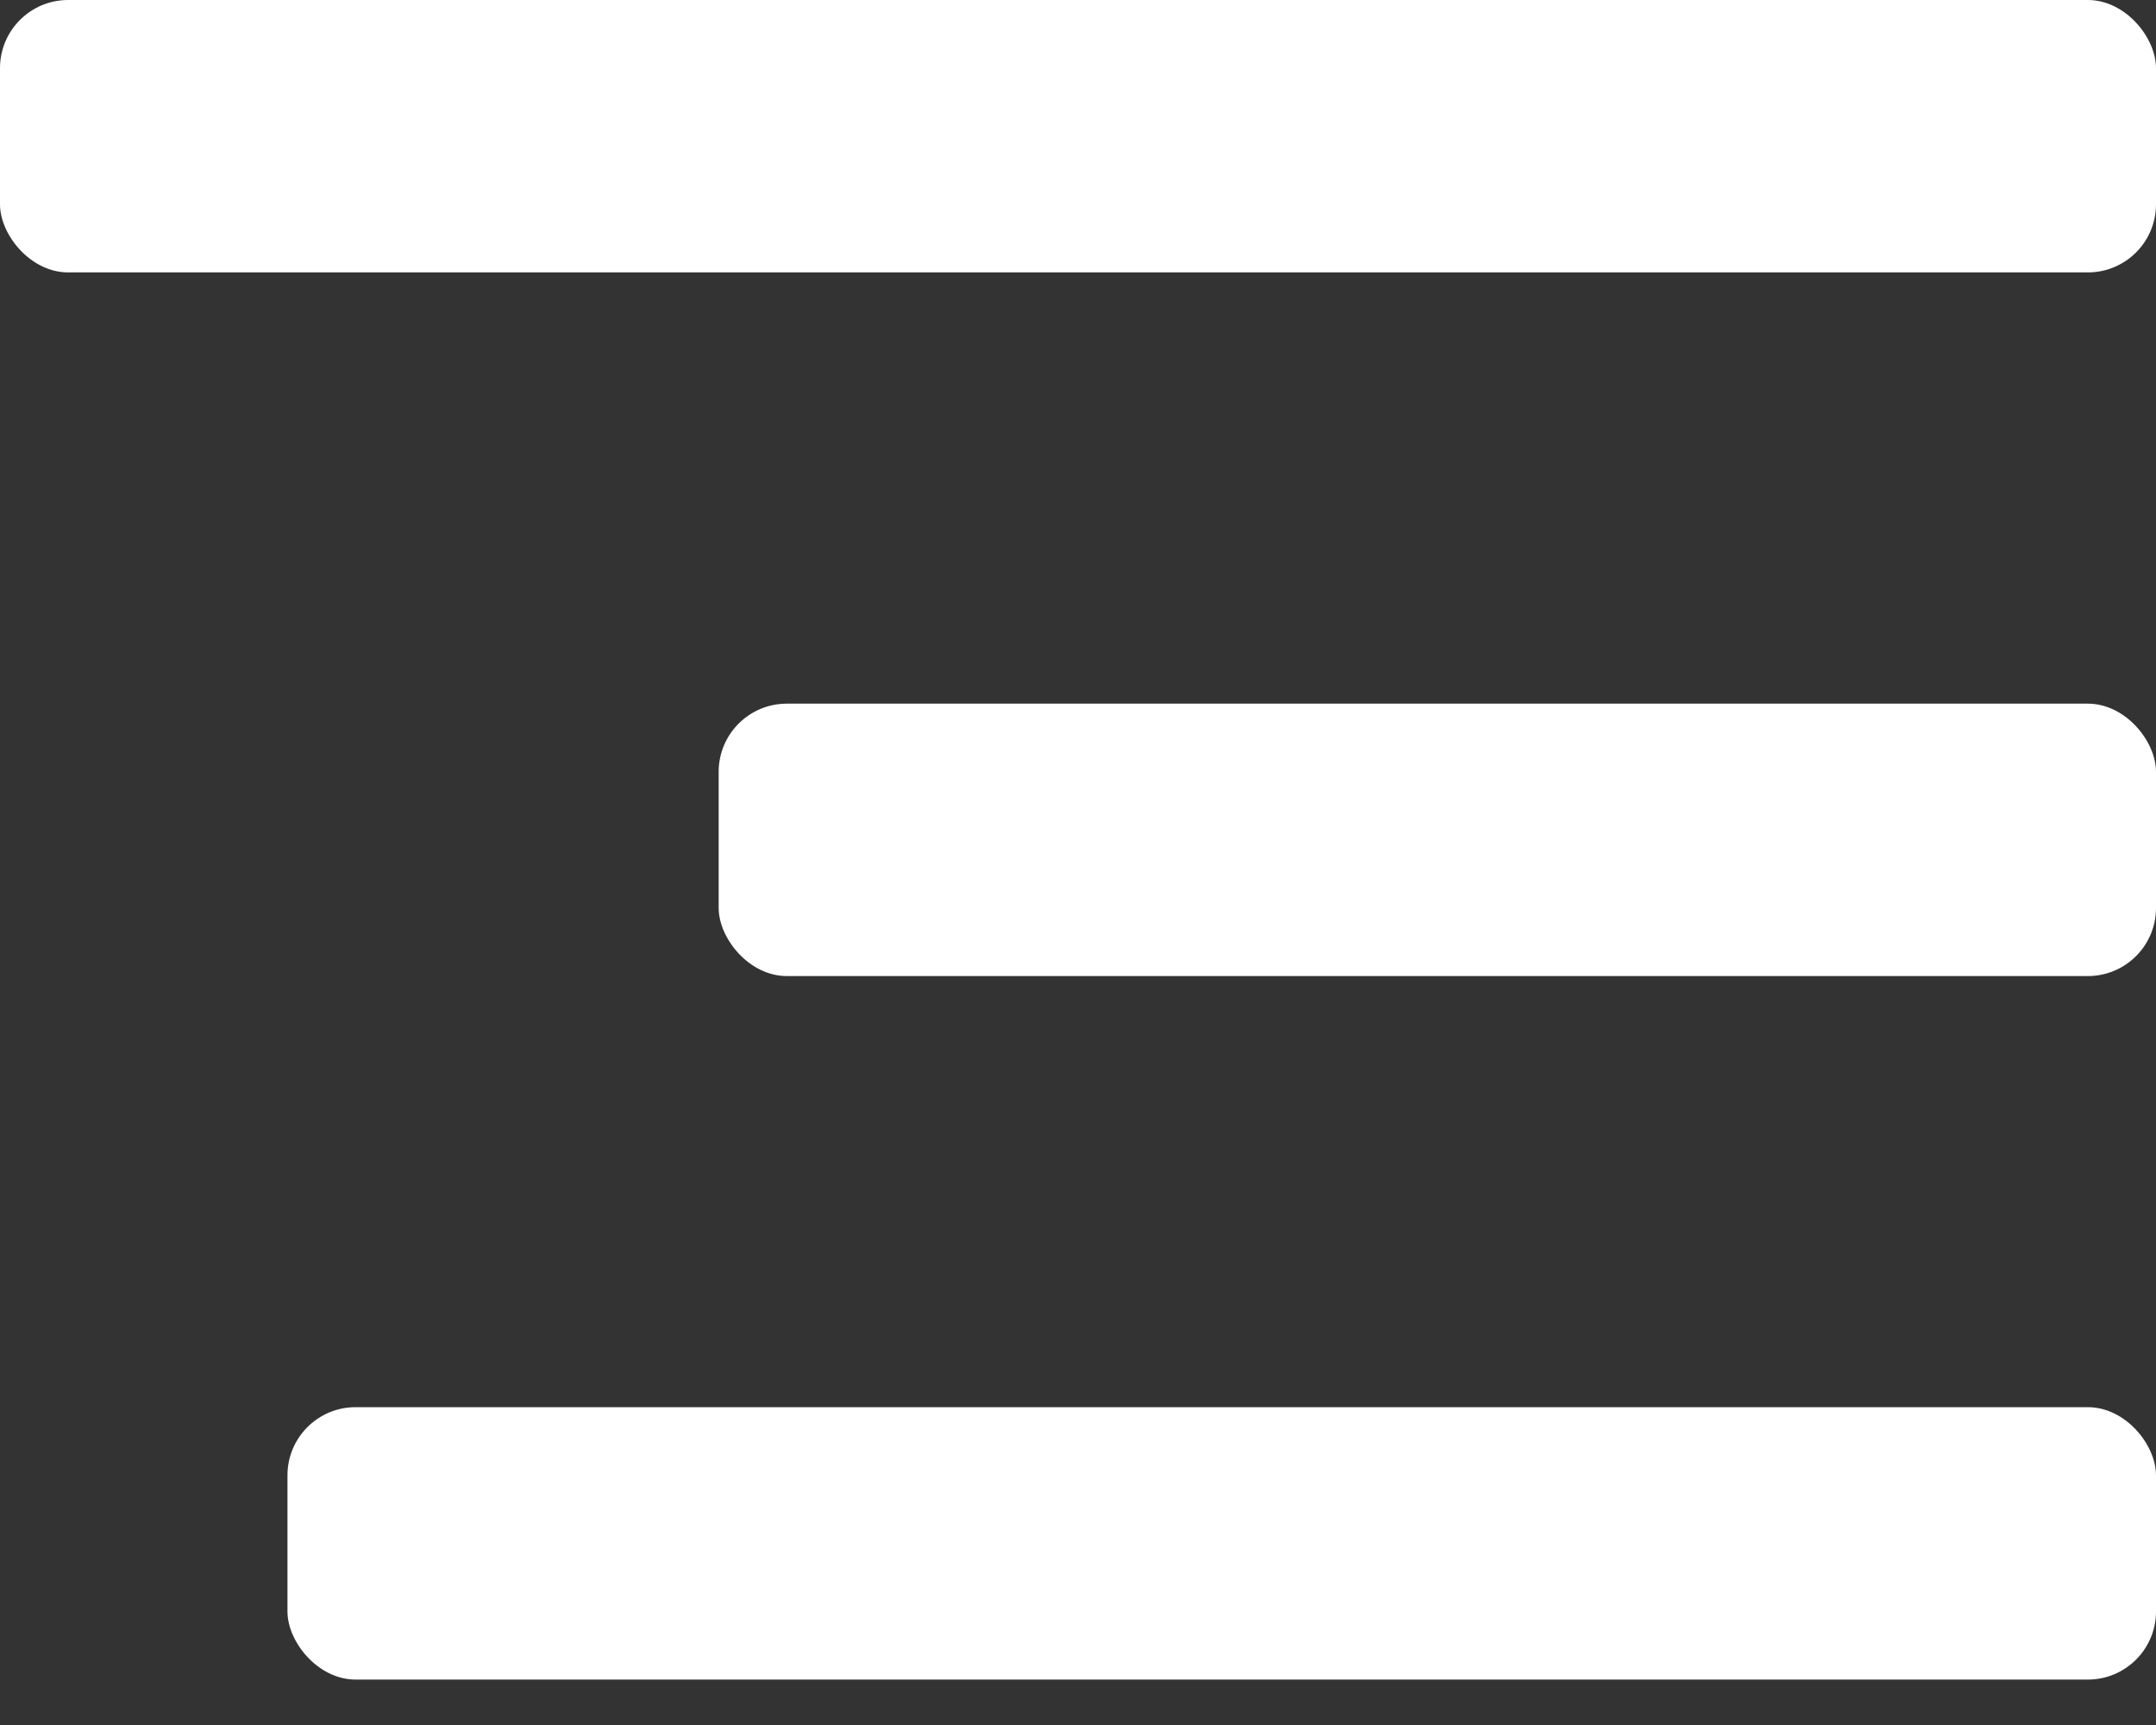 <svg width="100%" height="100%" viewBox="0 0 15 12" xmlns="http://www.w3.org/2000/svg"><rect x="0" y="0" width="15" height="12" fill="#333333" stroke="none"/><g fill="#FFF" fill-rule="evenodd"><rect width="15" height="1.895" rx=".474"/><rect x="5" y="4.895" width="10" height="1.895" rx=".474"/><rect x="2" y="9.789" width="13" height="1.895" rx=".474"/></g></svg>